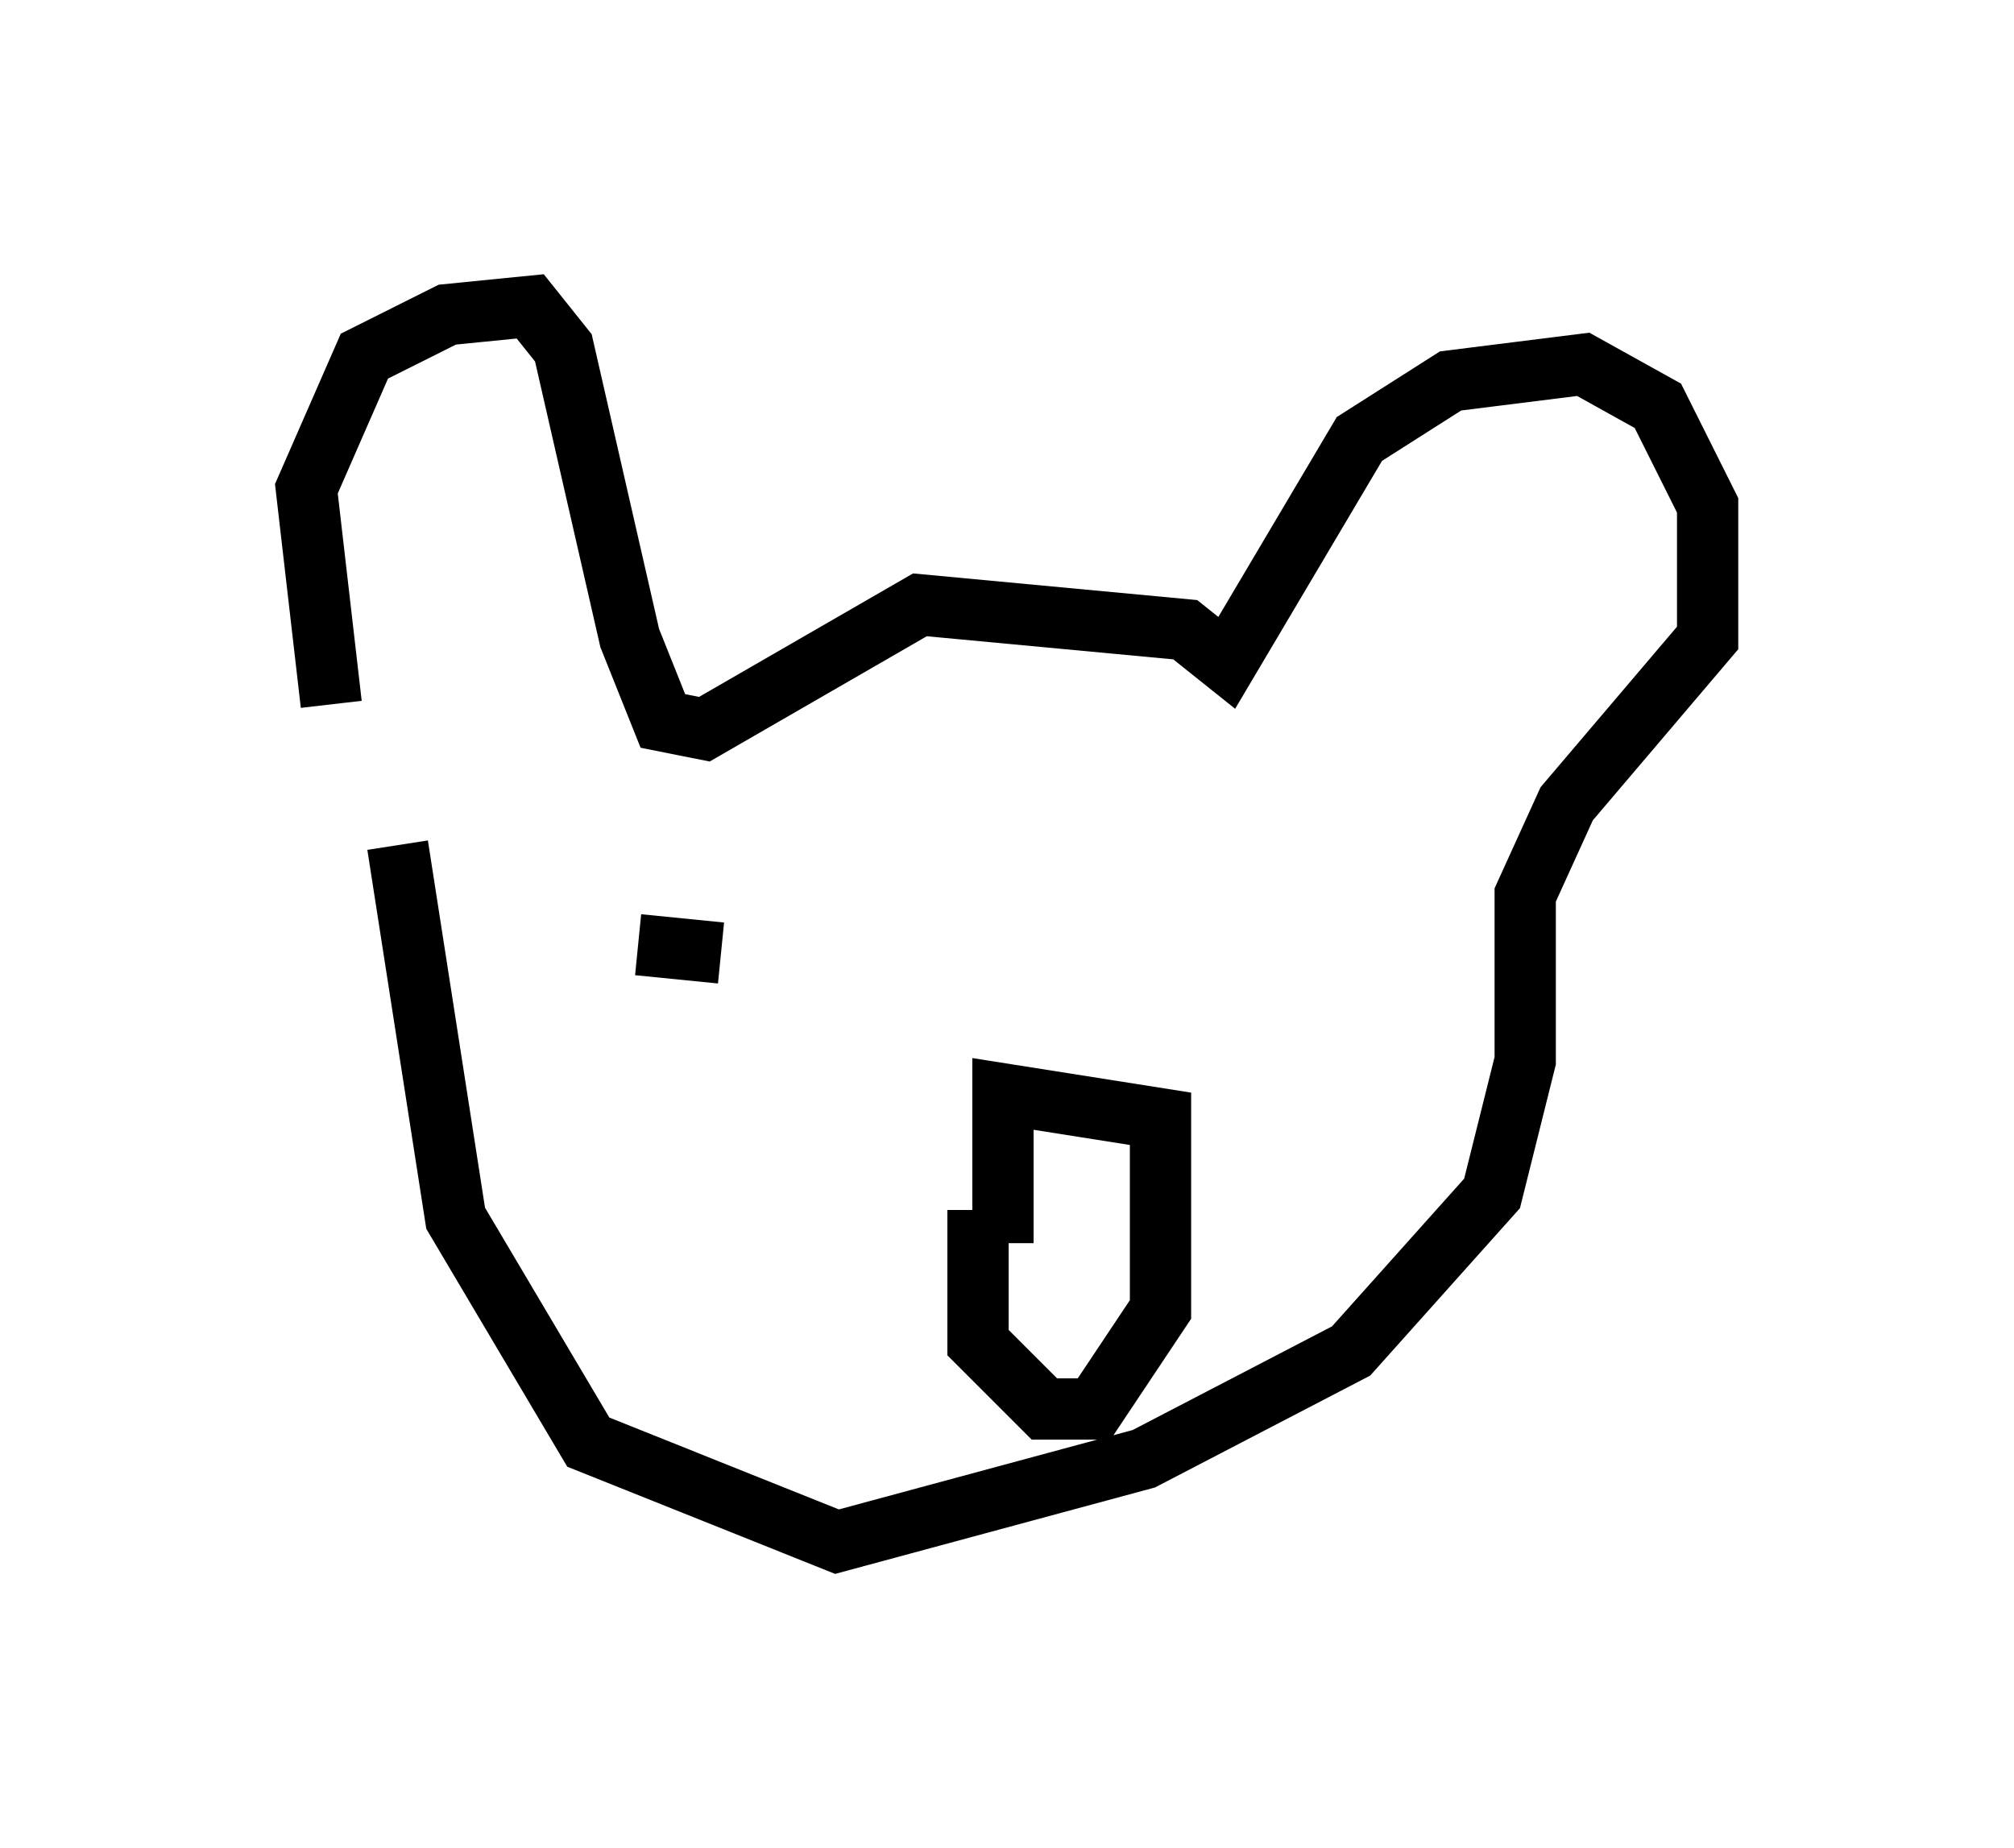 <?xml version="1.0" encoding="utf-8" ?>
<svg baseProfile="full" height="30.162" version="1.1" width="32.868" xmlns="http://www.w3.org/2000/svg" xmlns:ev="http://www.w3.org/2001/xml-events" xmlns:xlink="http://www.w3.org/1999/xlink"><defs /><rect fill="white" height="30.162" width="32.868" x="0" y="0" /><path d="M6.759, 14.066 m-1.353, -2.571 l-0.406, -3.518 0.947, -2.165 l1.353, -0.677 1.353, -0.135 l0.541, 0.677 1.083, 4.736 l0.541, 1.353 0.677, 0.135 l3.518, -2.03 4.33, 0.406 l0.677, 0.541 2.165, -3.654 l1.488, -0.947 2.165, -0.271 l1.218, 0.677 0.812, 1.624 l0.0, 2.165 -2.3, 2.706 l-0.677, 1.488 0.0, 2.706 l-0.541, 2.165 -2.3, 2.571 l-3.383, 1.759 -5.007, 1.353 l-4.059, -1.624 -2.165, -3.654 l-0.947, -6.089 m9.472, 5.954 l0.0, 2.165 1.083, 1.083 l0.812, 0.0 1.083, -1.624 l0.0, -3.112 -2.571, -0.406 l0.0, 2.436 m-5.954, -4.871 l1.353, 0.135 " fill="none" stroke="black" stroke-width="1" /></svg>